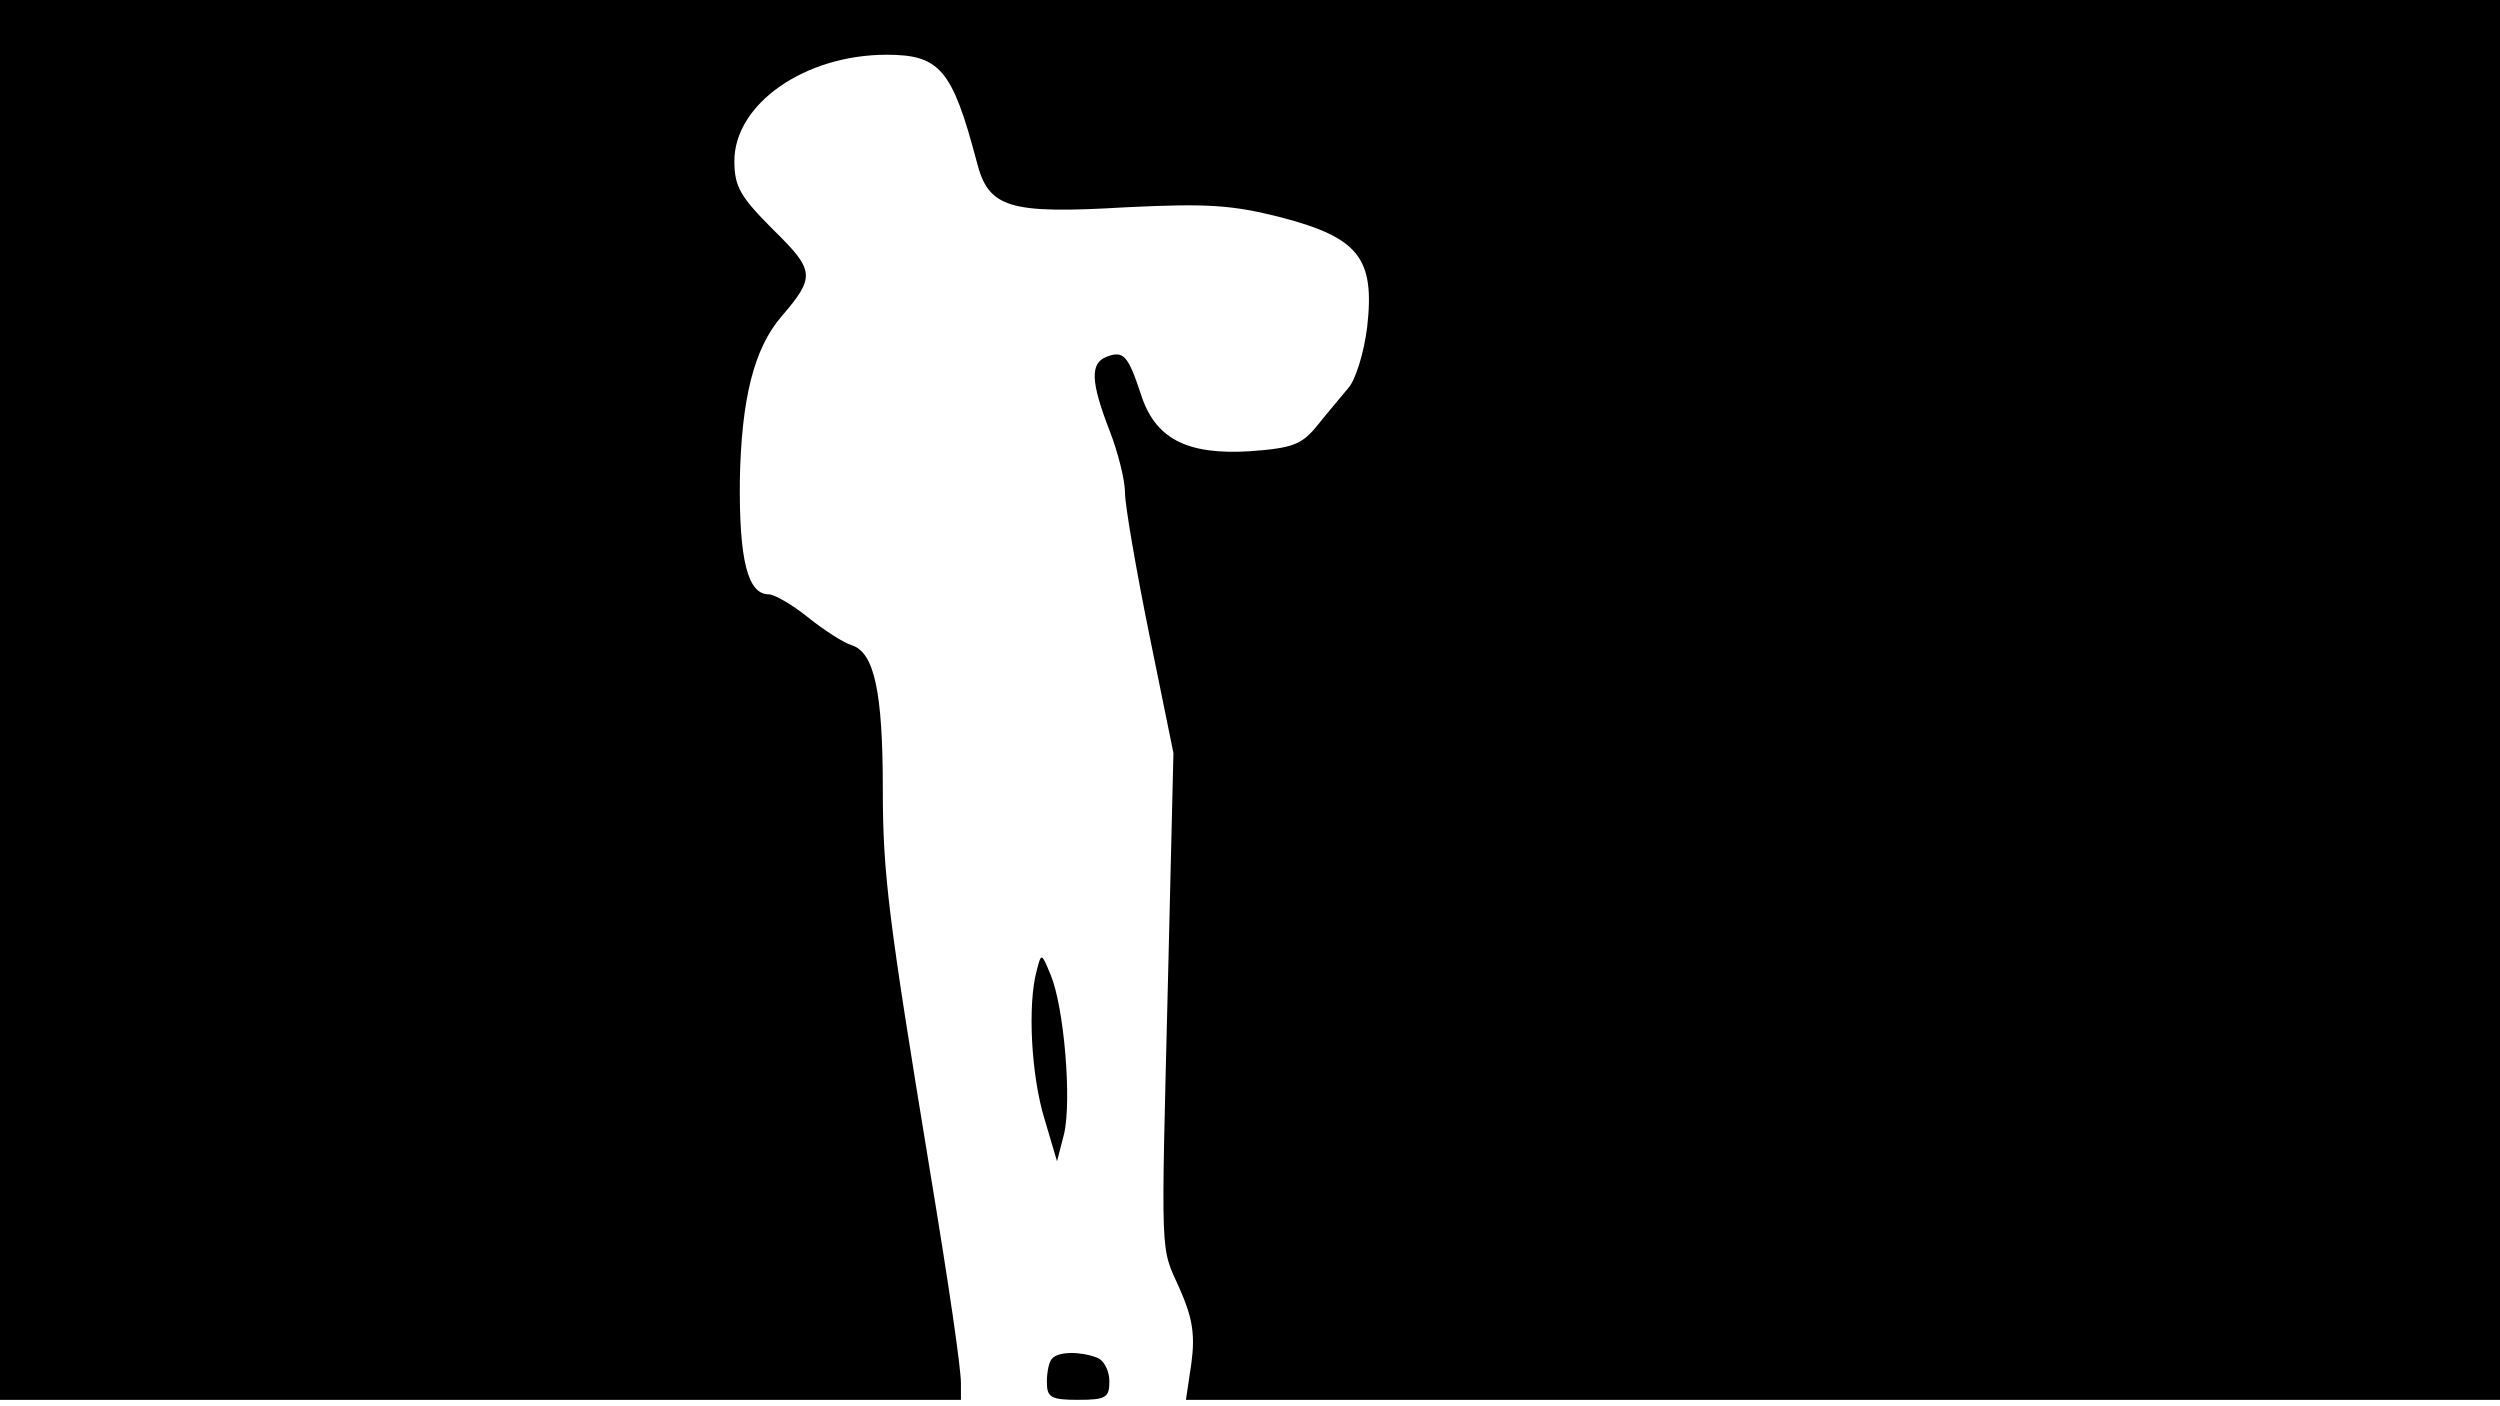 <svg version="1.0" xmlns="http://www.w3.org/2000/svg"
 width="668px" style="transform:scale(1,1.001);" height="375.75px" viewBox="0 0 320 180"
 preserveAspectRatio="xMidYMid meet">
<g transform="translate(0,180) scale(0.1,-0.1)"
fill="#000000" stroke="none">
<path d="M0 905 l0 -895 615 0 615 0 0 21 c0 20 -15 123 -40 274 -53 322 -60 378 -60
486 0 125 -11 175 -40 184 -10 3 -35 19 -55 35 -21 17 -44 30 -51 30 -27 0
-38 44 -37 146 2 104 18 168 53 209 44 51 43 59 -10 111 -42 42 -50 55 -50 88
0 73 90 136 195 136 68 0 84 -19 115 -136 15 -60 40 -68 192 -59 104 5 135 3
198 -13 99 -26 120 -52 110 -140 -4 -33 -15 -68 -24 -78 -9 -11 -27 -32 -39
-47 -20 -25 -31 -30 -87 -34 -81 -5 -122 16 -140 74 -16 48 -22 55 -43 47 -22
-8 -21 -32 3 -94 11 -28 20 -64 20 -80 0 -16 14 -97 31 -181 l31 -152 -7 -291
c-9 -365 -10 -338 15 -394 16 -36 20 -58 15 -95 l-7 -47 841 0 841 0 0 895 0
895 -1600 0 -1600 0 0 -895z"/>
<path d="M1327 559 c-12 -44 -7 -135 10 -190 l16 -54 9 35 c10 43 0 162 -17 203 -12 29
-12 29 -18 6z"/>
<path d="M1347 63 c-4 -3 -7 -17 -7 -30 0 -20 5 -23 40 -23 36 0 40 3 40 24 0 13 -7 27
-16 30 -21 8 -49 8 -57 -1z"/>
</g>
</svg>
